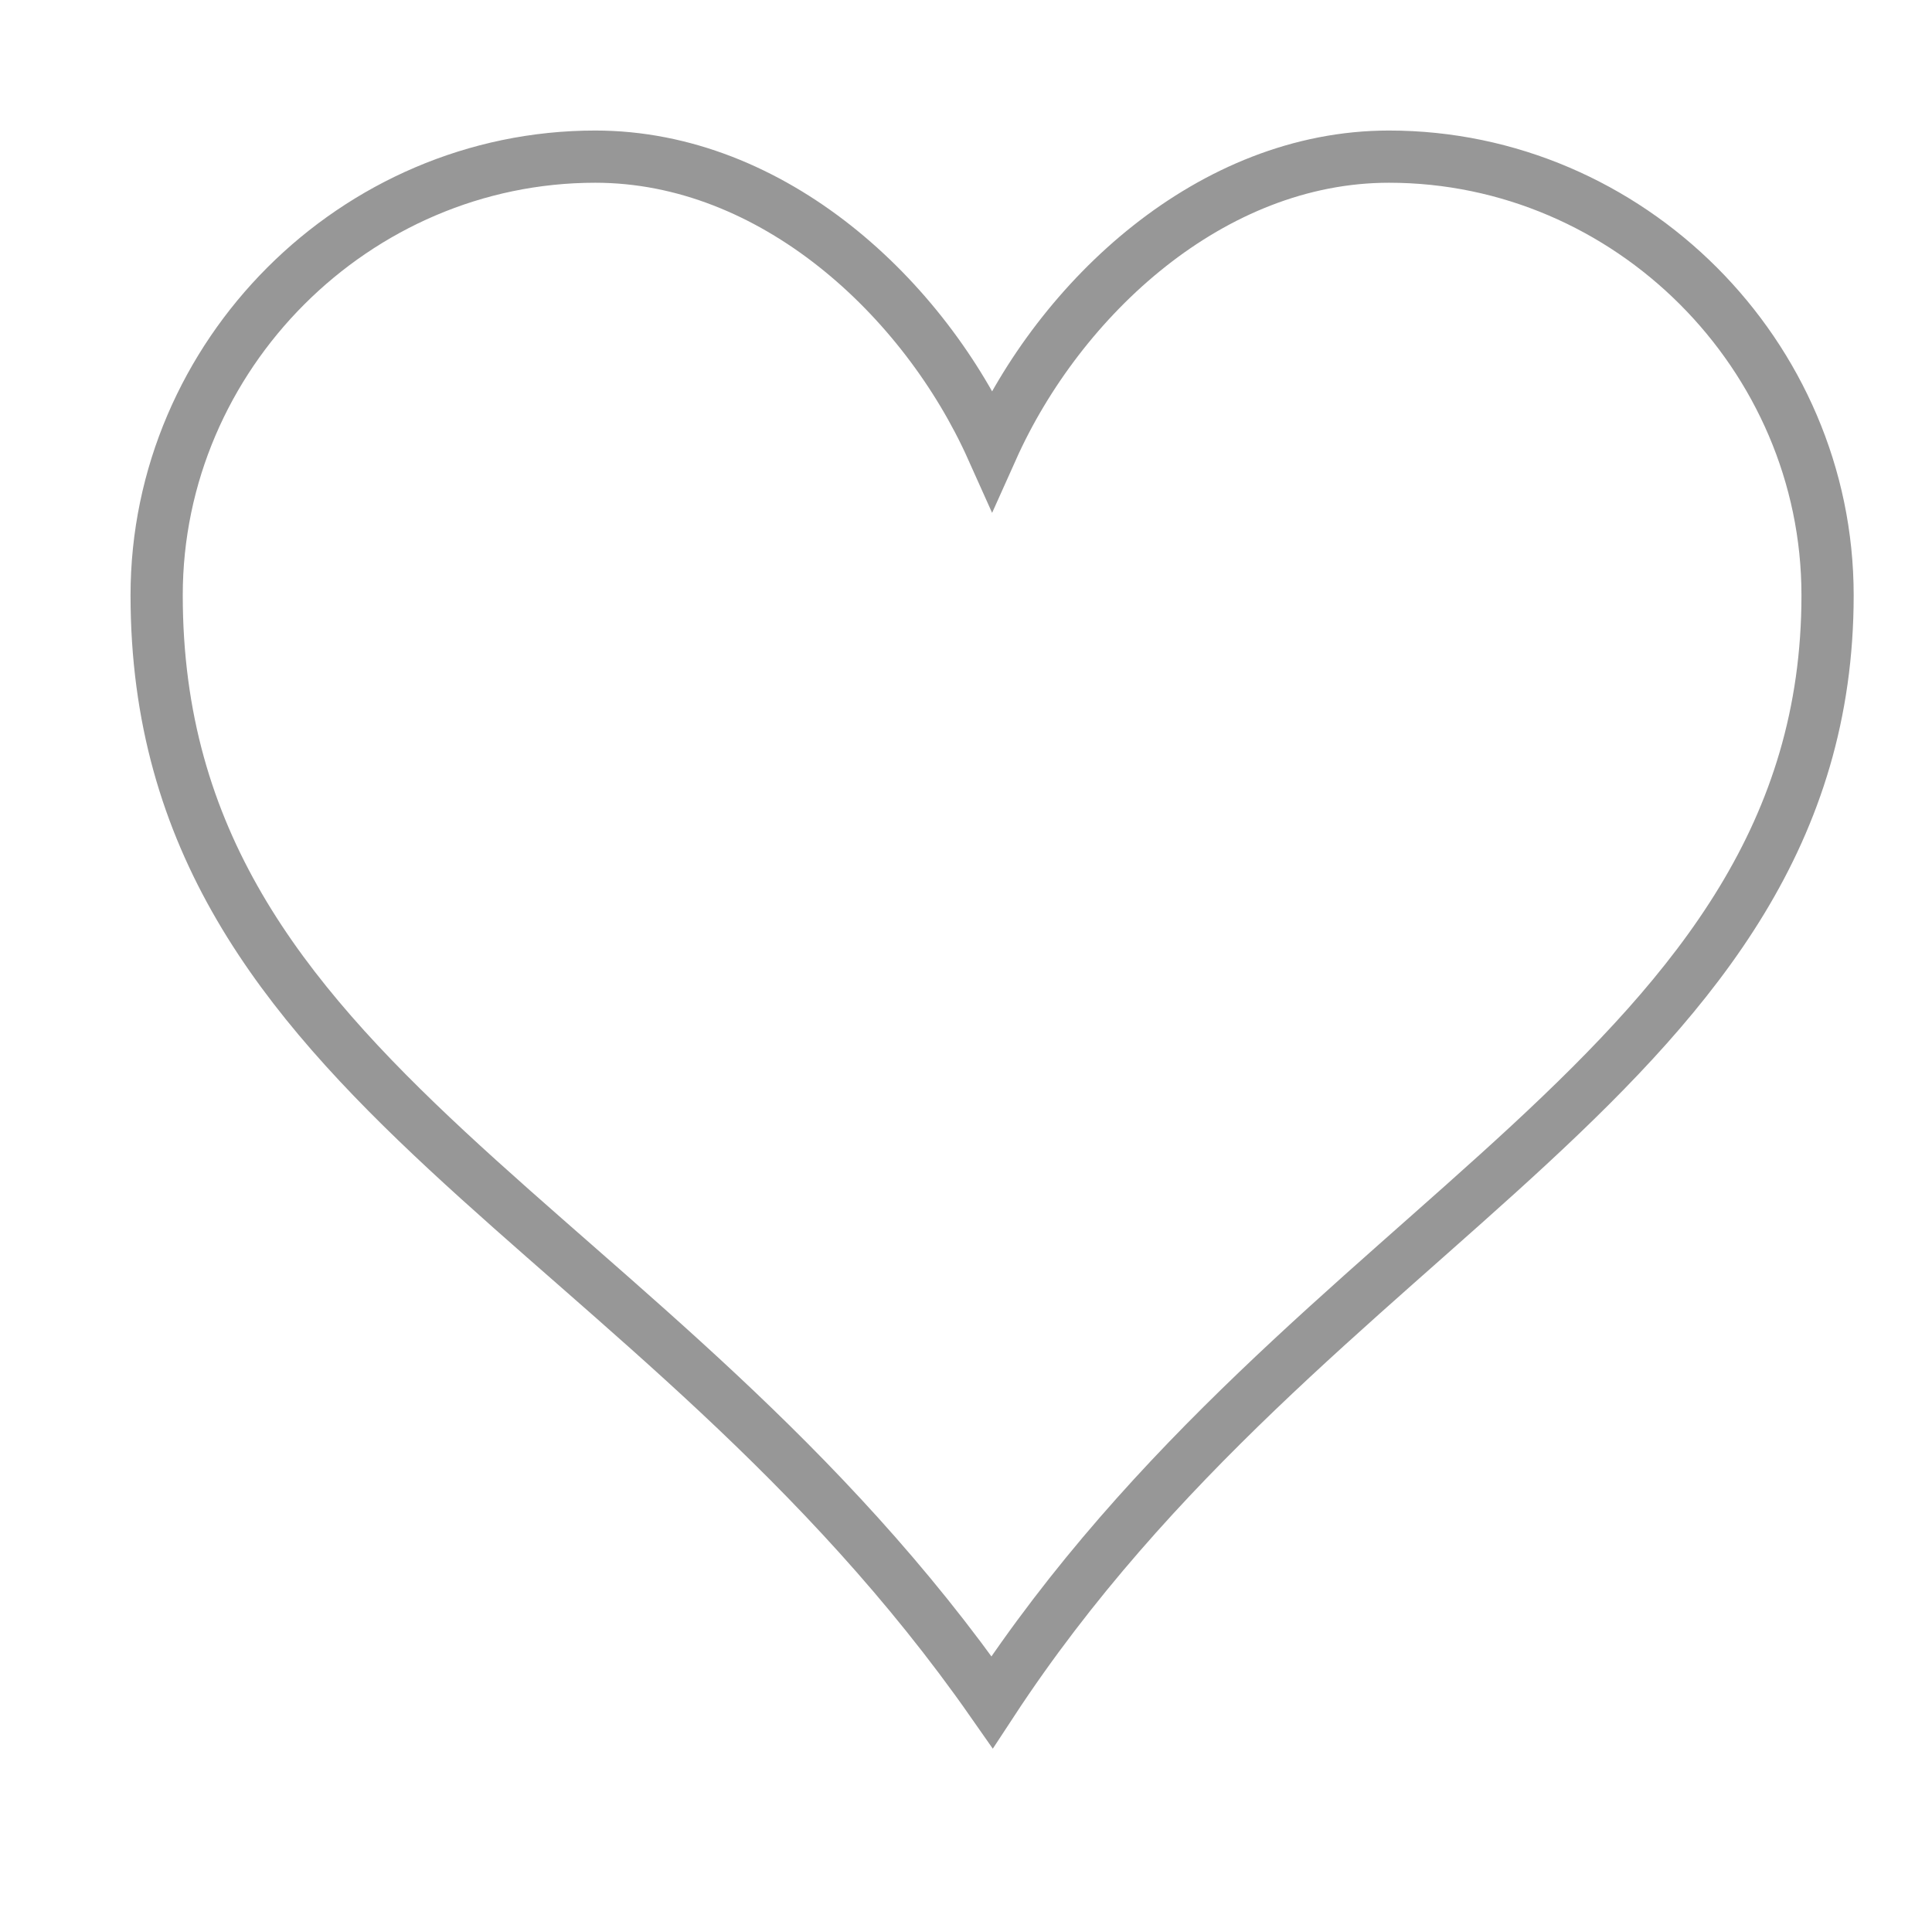 <svg className="heart" viewBox="-3 -3 37 36.6">
  <path
    fill="none"
    stroke="#979797"
    strokeWidth="3.5"
    d="M23.6,0c-3.4,0-6.3,2.7-7.6,5.6C14.7,2.7,11.8,0,8.4,0C3.8,0,0,3.8,0,8.4c0,9.4,9.5,11.9,16,21.2
	c6.1-9.3,16-12.1,16-21.2C32,3.8,28.2,0,23.6,0z"
  />
</svg>
